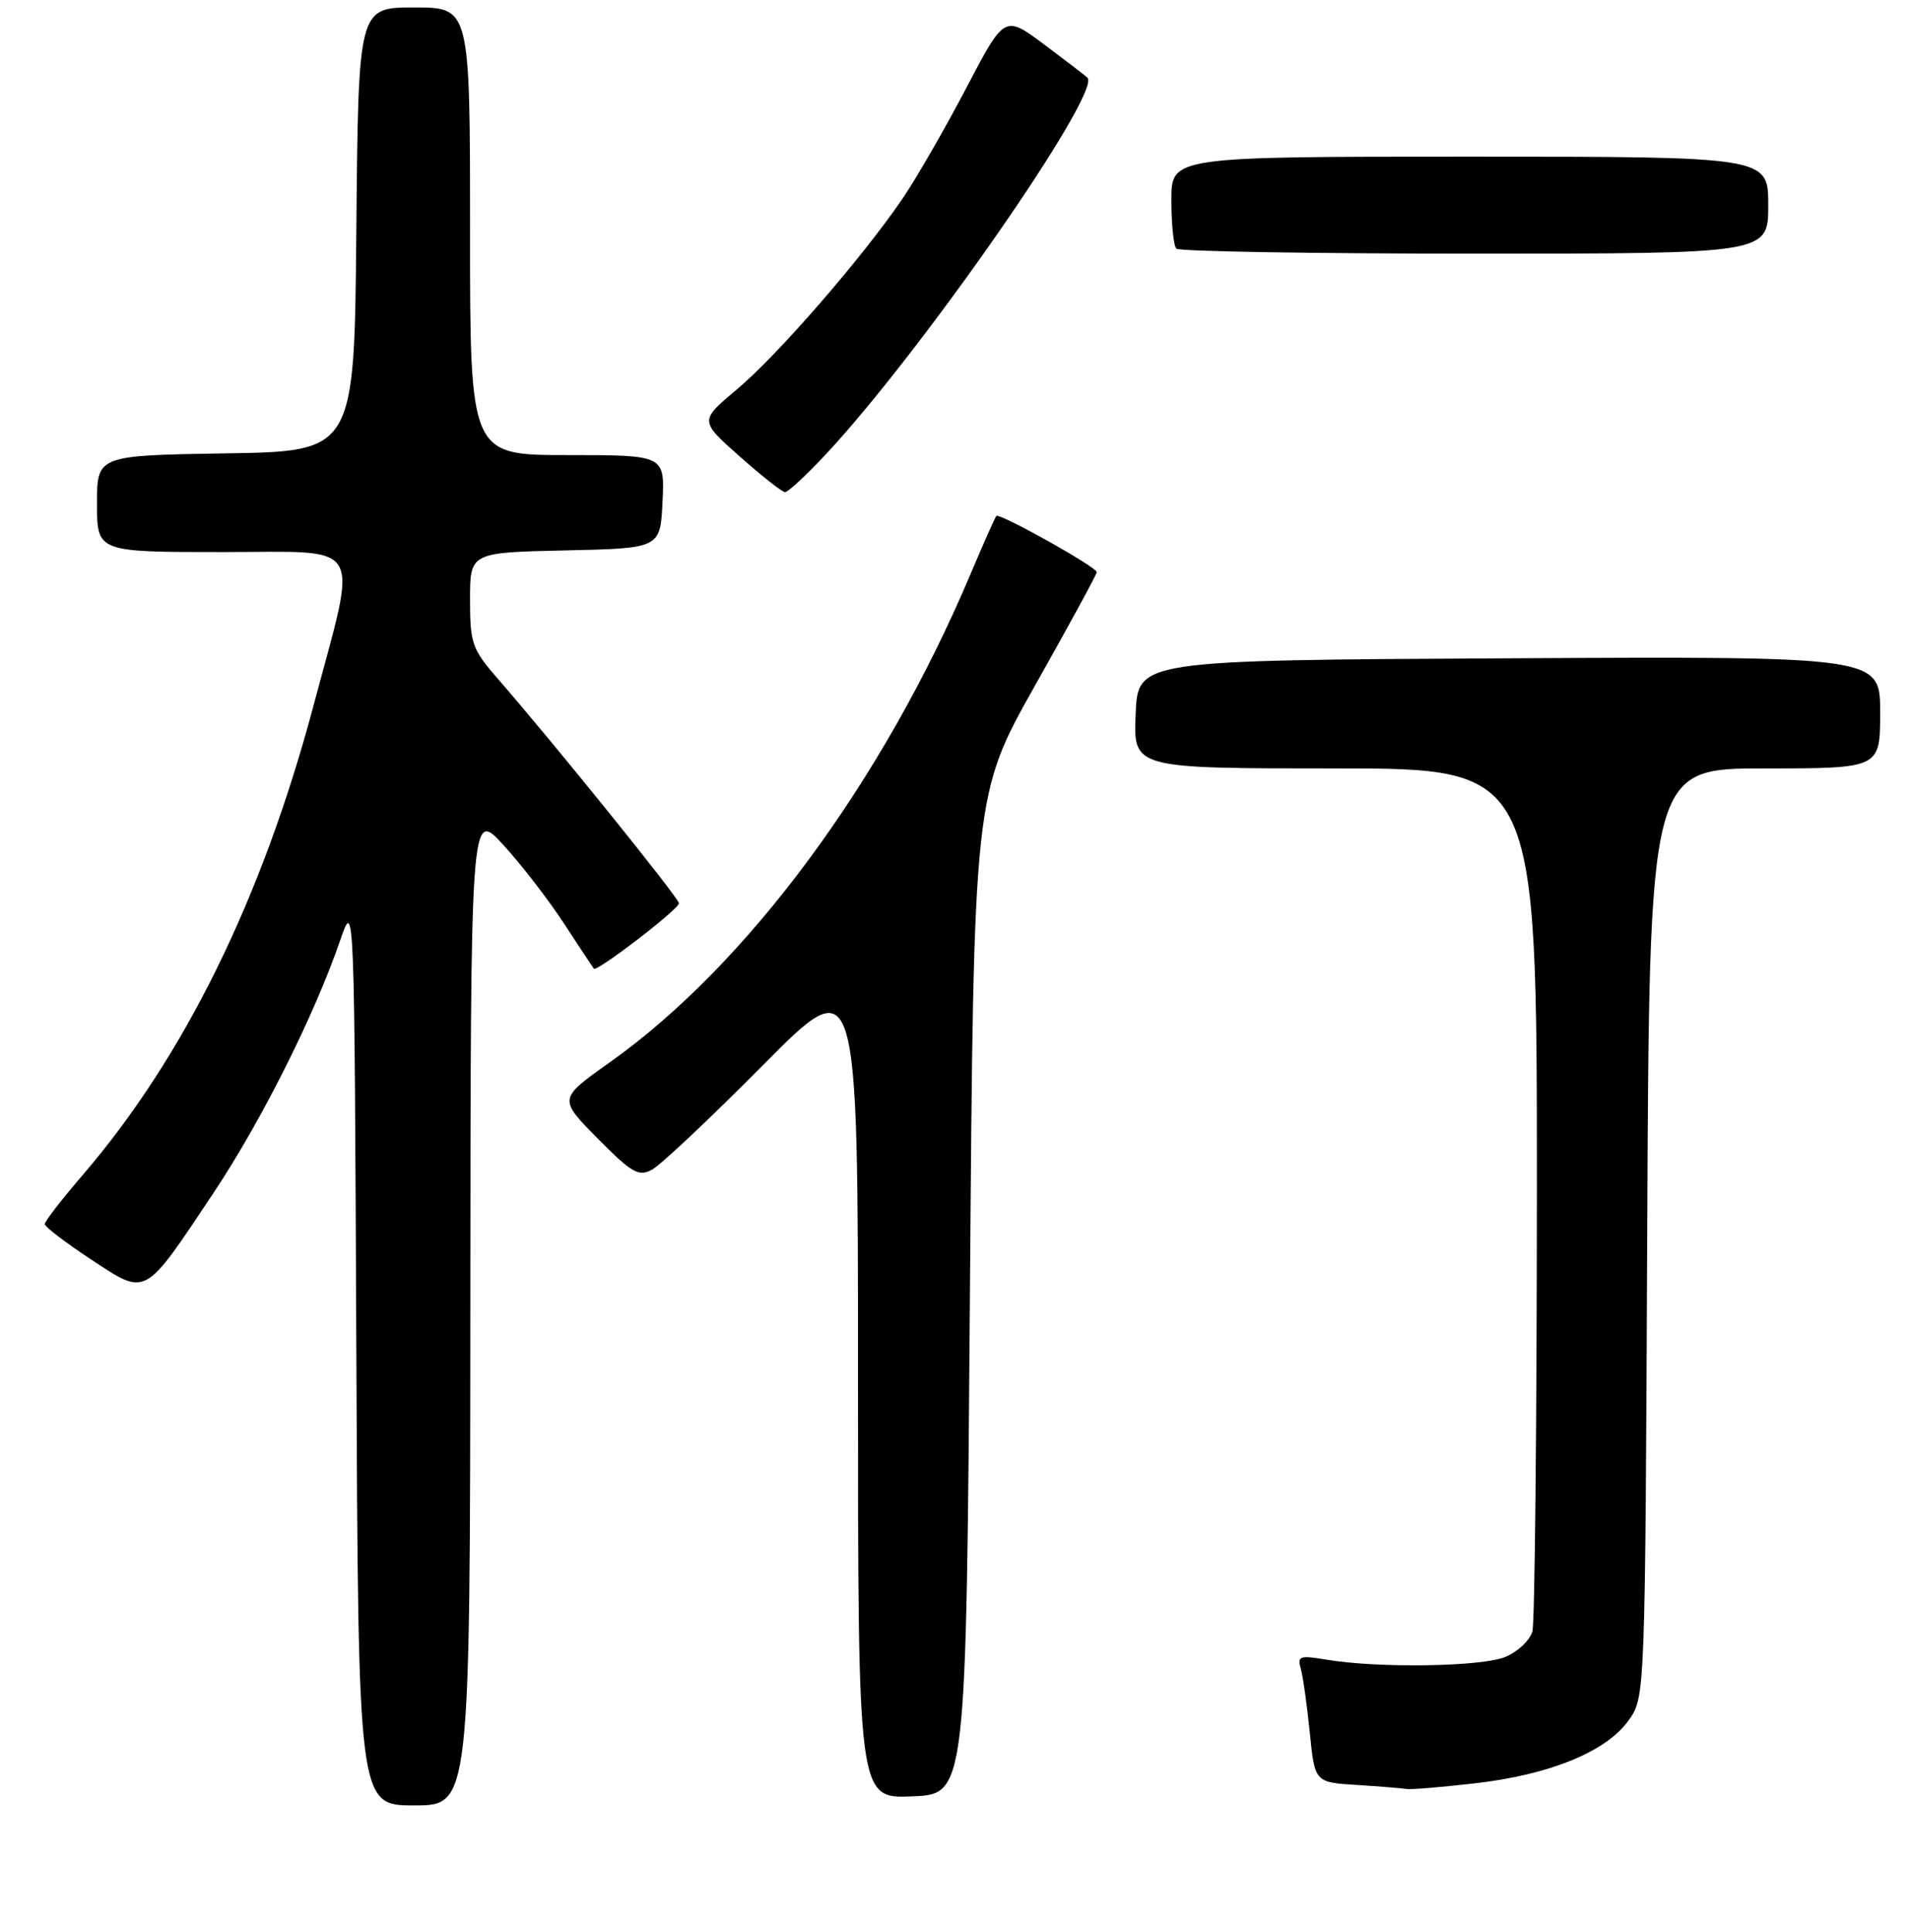 <?xml version="1.0" encoding="UTF-8" standalone="no"?>
<!DOCTYPE svg PUBLIC "-//W3C//DTD SVG 1.1//EN" "http://www.w3.org/Graphics/SVG/1.1/DTD/svg11.dtd" >
<svg xmlns="http://www.w3.org/2000/svg" xmlns:xlink="http://www.w3.org/1999/xlink" version="1.1" viewBox="0 0 256 259">
 <g >
 <path fill="currentColor"
d=" M 63.04 175.25 C 63.08 108.50 63.08 108.50 67.42 113.21 C 69.80 115.80 73.46 120.53 75.54 123.71 C 77.62 126.89 79.44 129.65 79.59 129.84 C 79.97 130.34 91.00 121.88 91.00 121.07 C 91.00 120.39 74.18 99.54 66.83 91.11 C 63.26 87.01 63.00 86.29 63.00 80.39 C 63.00 74.06 63.00 74.06 75.75 73.78 C 88.50 73.50 88.50 73.50 88.80 67.25 C 89.10 61.00 89.10 61.00 76.05 61.00 C 63.00 61.00 63.00 61.00 63.00 31.00 C 63.00 1.00 63.00 1.00 55.51 1.00 C 48.03 1.00 48.03 1.00 47.76 30.75 C 47.50 60.50 47.50 60.50 30.25 60.77 C 13.00 61.05 13.00 61.05 13.00 67.52 C 13.00 74.00 13.00 74.00 29.87 74.00 C 49.14 74.00 48.01 72.10 42.02 94.58 C 35.13 120.43 24.70 141.64 11.12 157.46 C 8.30 160.73 6.00 163.71 6.00 164.08 C 6.00 164.44 8.80 166.58 12.22 168.83 C 19.71 173.75 19.20 174.03 28.60 159.93 C 35.05 150.24 42.16 136.06 45.61 126.00 C 47.50 120.50 47.50 120.50 47.76 181.25 C 48.02 242.00 48.02 242.00 55.51 242.00 C 63.00 242.00 63.00 242.00 63.04 175.25 Z  M 130.00 173.50 C 130.50 106.50 130.50 106.50 138.75 91.85 C 143.29 83.80 147.00 76.98 147.00 76.69 C 147.00 76.01 133.95 68.71 133.54 69.16 C 133.37 69.35 131.80 72.88 130.06 77.00 C 118.32 104.77 100.16 129.34 81.67 142.44 C 74.85 147.28 74.85 147.28 80.09 152.59 C 84.69 157.24 85.58 157.76 87.40 156.78 C 88.54 156.17 95.22 149.88 102.24 142.80 C 115.00 129.92 115.00 129.92 115.00 185.50 C 115.00 241.09 115.00 241.09 122.25 240.79 C 129.50 240.50 129.50 240.50 130.00 173.50 Z  M 197.70 239.04 C 207.73 237.89 215.30 234.79 218.28 230.61 C 220.50 227.50 220.50 227.50 220.78 165.25 C 221.06 103.00 221.06 103.00 236.53 103.00 C 252.00 103.00 252.00 103.00 252.00 95.49 C 252.00 87.98 252.00 87.98 202.25 88.24 C 152.50 88.50 152.50 88.50 152.21 95.75 C 151.91 103.00 151.91 103.00 178.96 103.00 C 206.00 103.00 206.00 103.00 205.99 159.75 C 205.98 190.96 205.71 217.48 205.39 218.67 C 205.07 219.86 203.44 221.40 201.76 222.10 C 198.57 223.42 184.68 223.63 177.76 222.46 C 174.22 221.86 173.86 221.99 174.34 223.65 C 174.63 224.67 175.18 228.52 175.55 232.20 C 176.22 238.91 176.22 238.91 181.86 239.26 C 184.96 239.46 187.95 239.70 188.50 239.80 C 189.05 239.90 193.19 239.56 197.70 239.04 Z  M 110.63 60.96 C 123.52 47.18 147.70 12.37 145.75 10.41 C 145.47 10.14 142.86 8.14 139.95 5.96 C 134.64 2.00 134.64 2.00 129.52 11.78 C 126.70 17.16 122.89 23.79 121.03 26.53 C 115.69 34.41 104.25 47.60 98.77 52.19 C 93.75 56.40 93.75 56.40 99.13 61.17 C 102.08 63.79 104.82 65.95 105.21 65.97 C 105.60 65.99 108.04 63.73 110.63 60.96 Z  M 237.00 27.50 C 237.00 21.00 237.00 21.00 197.00 21.00 C 157.00 21.00 157.00 21.00 157.00 26.83 C 157.00 30.04 157.30 32.97 157.67 33.33 C 158.03 33.70 176.03 34.00 197.67 34.00 C 237.00 34.00 237.00 34.00 237.00 27.50 Z "/>
</g>
</svg>